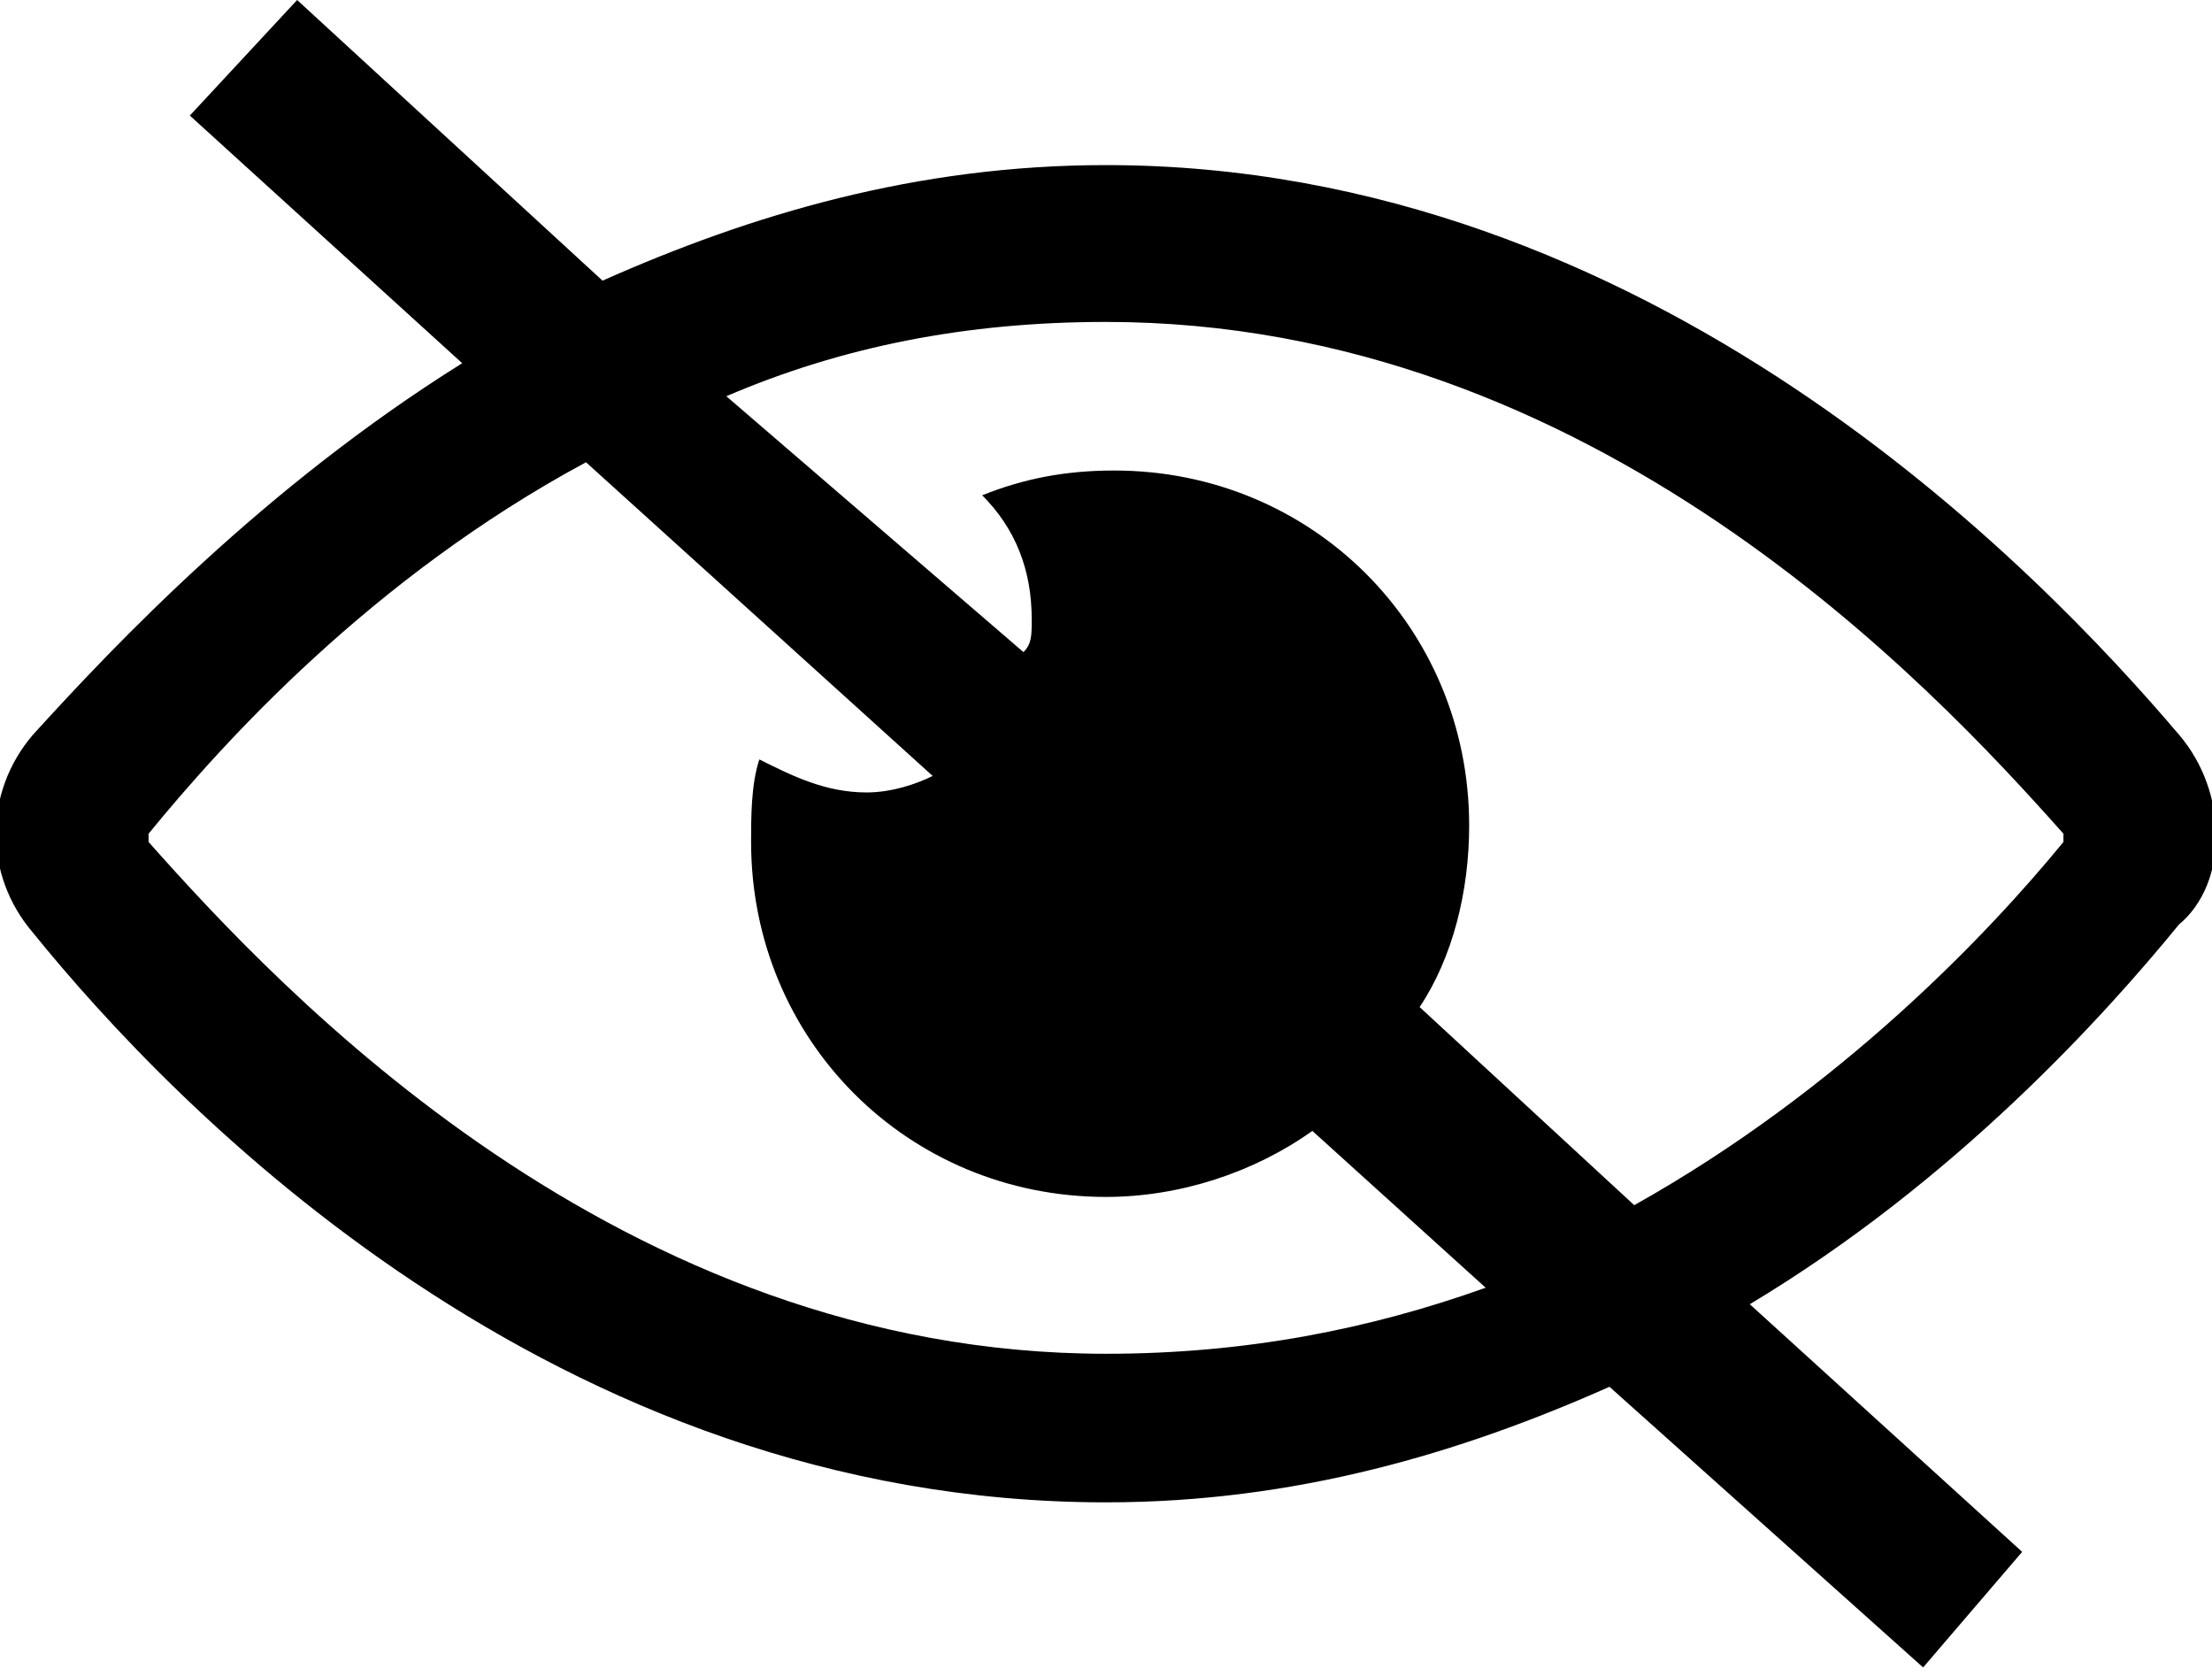 <?xml version="1.0" encoding="utf-8"?>
<!-- Generator: Adobe Illustrator 26.1.0, SVG Export Plug-In . SVG Version: 6.00 Build 0)  -->
<svg version="1.1" id="Layer_1" xmlns="http://www.w3.org/2000/svg" xmlns:xlink="http://www.w3.org/1999/xlink" x="0px" y="0px"
	 viewBox="0 0 26.8 20.3" style="enable-background:new 0 0 26.8 20.3;" xml:space="preserve">
<path d="M26.4,8.9C24.7,6.9,20,2,13.4,2c-2.3,0-4.3,0.6-6.1,1.4L3.6,0L2.3,1.4l3.3,3C3.2,5.9,1.4,7.8,0.4,8.9
	c-0.6,0.7-0.6,1.7,0,2.4c1.7,2.1,6.3,6.9,13,6.9c2.3,0,4.3-0.6,6.1-1.4l3.8,3.4l1.2-1.4l-3.3-3c2.5-1.5,4.3-3.5,5.2-4.6
	C27,10.7,27,9.6,26.4,8.9z M13.4,16.4c-5.9,0-10-4.4-11.6-6.2c0,0,0-0.1,0-0.1C2.7,9,4.5,7,7.1,5.6l4.2,3.8
	c-0.2,0.1-0.5,0.2-0.8,0.2c-0.5,0-0.9-0.2-1.3-0.4c-0.1,0.3-0.1,0.7-0.1,1c0,2.4,1.9,4.3,4.3,4.3c0.9,0,1.8-0.3,2.5-0.8l2.1,1.9
	C16.6,16.1,15.1,16.4,13.4,16.4z M25,10.2c-0.9,1.1-2.7,3-5.2,4.4l-2.6-2.4c0.4-0.6,0.6-1.4,0.6-2.2c0-2.4-1.9-4.3-4.3-4.3
	c-0.6,0-1.1,0.1-1.6,0.3c0.4,0.4,0.6,0.9,0.6,1.5c0,0.2,0,0.3-0.1,0.4L8.8,4.8c1.4-0.6,2.9-0.9,4.6-0.9c5.9,0,10,4.4,11.6,6.2
	C25,10.1,25,10.2,25,10.2z"/>
</svg>

